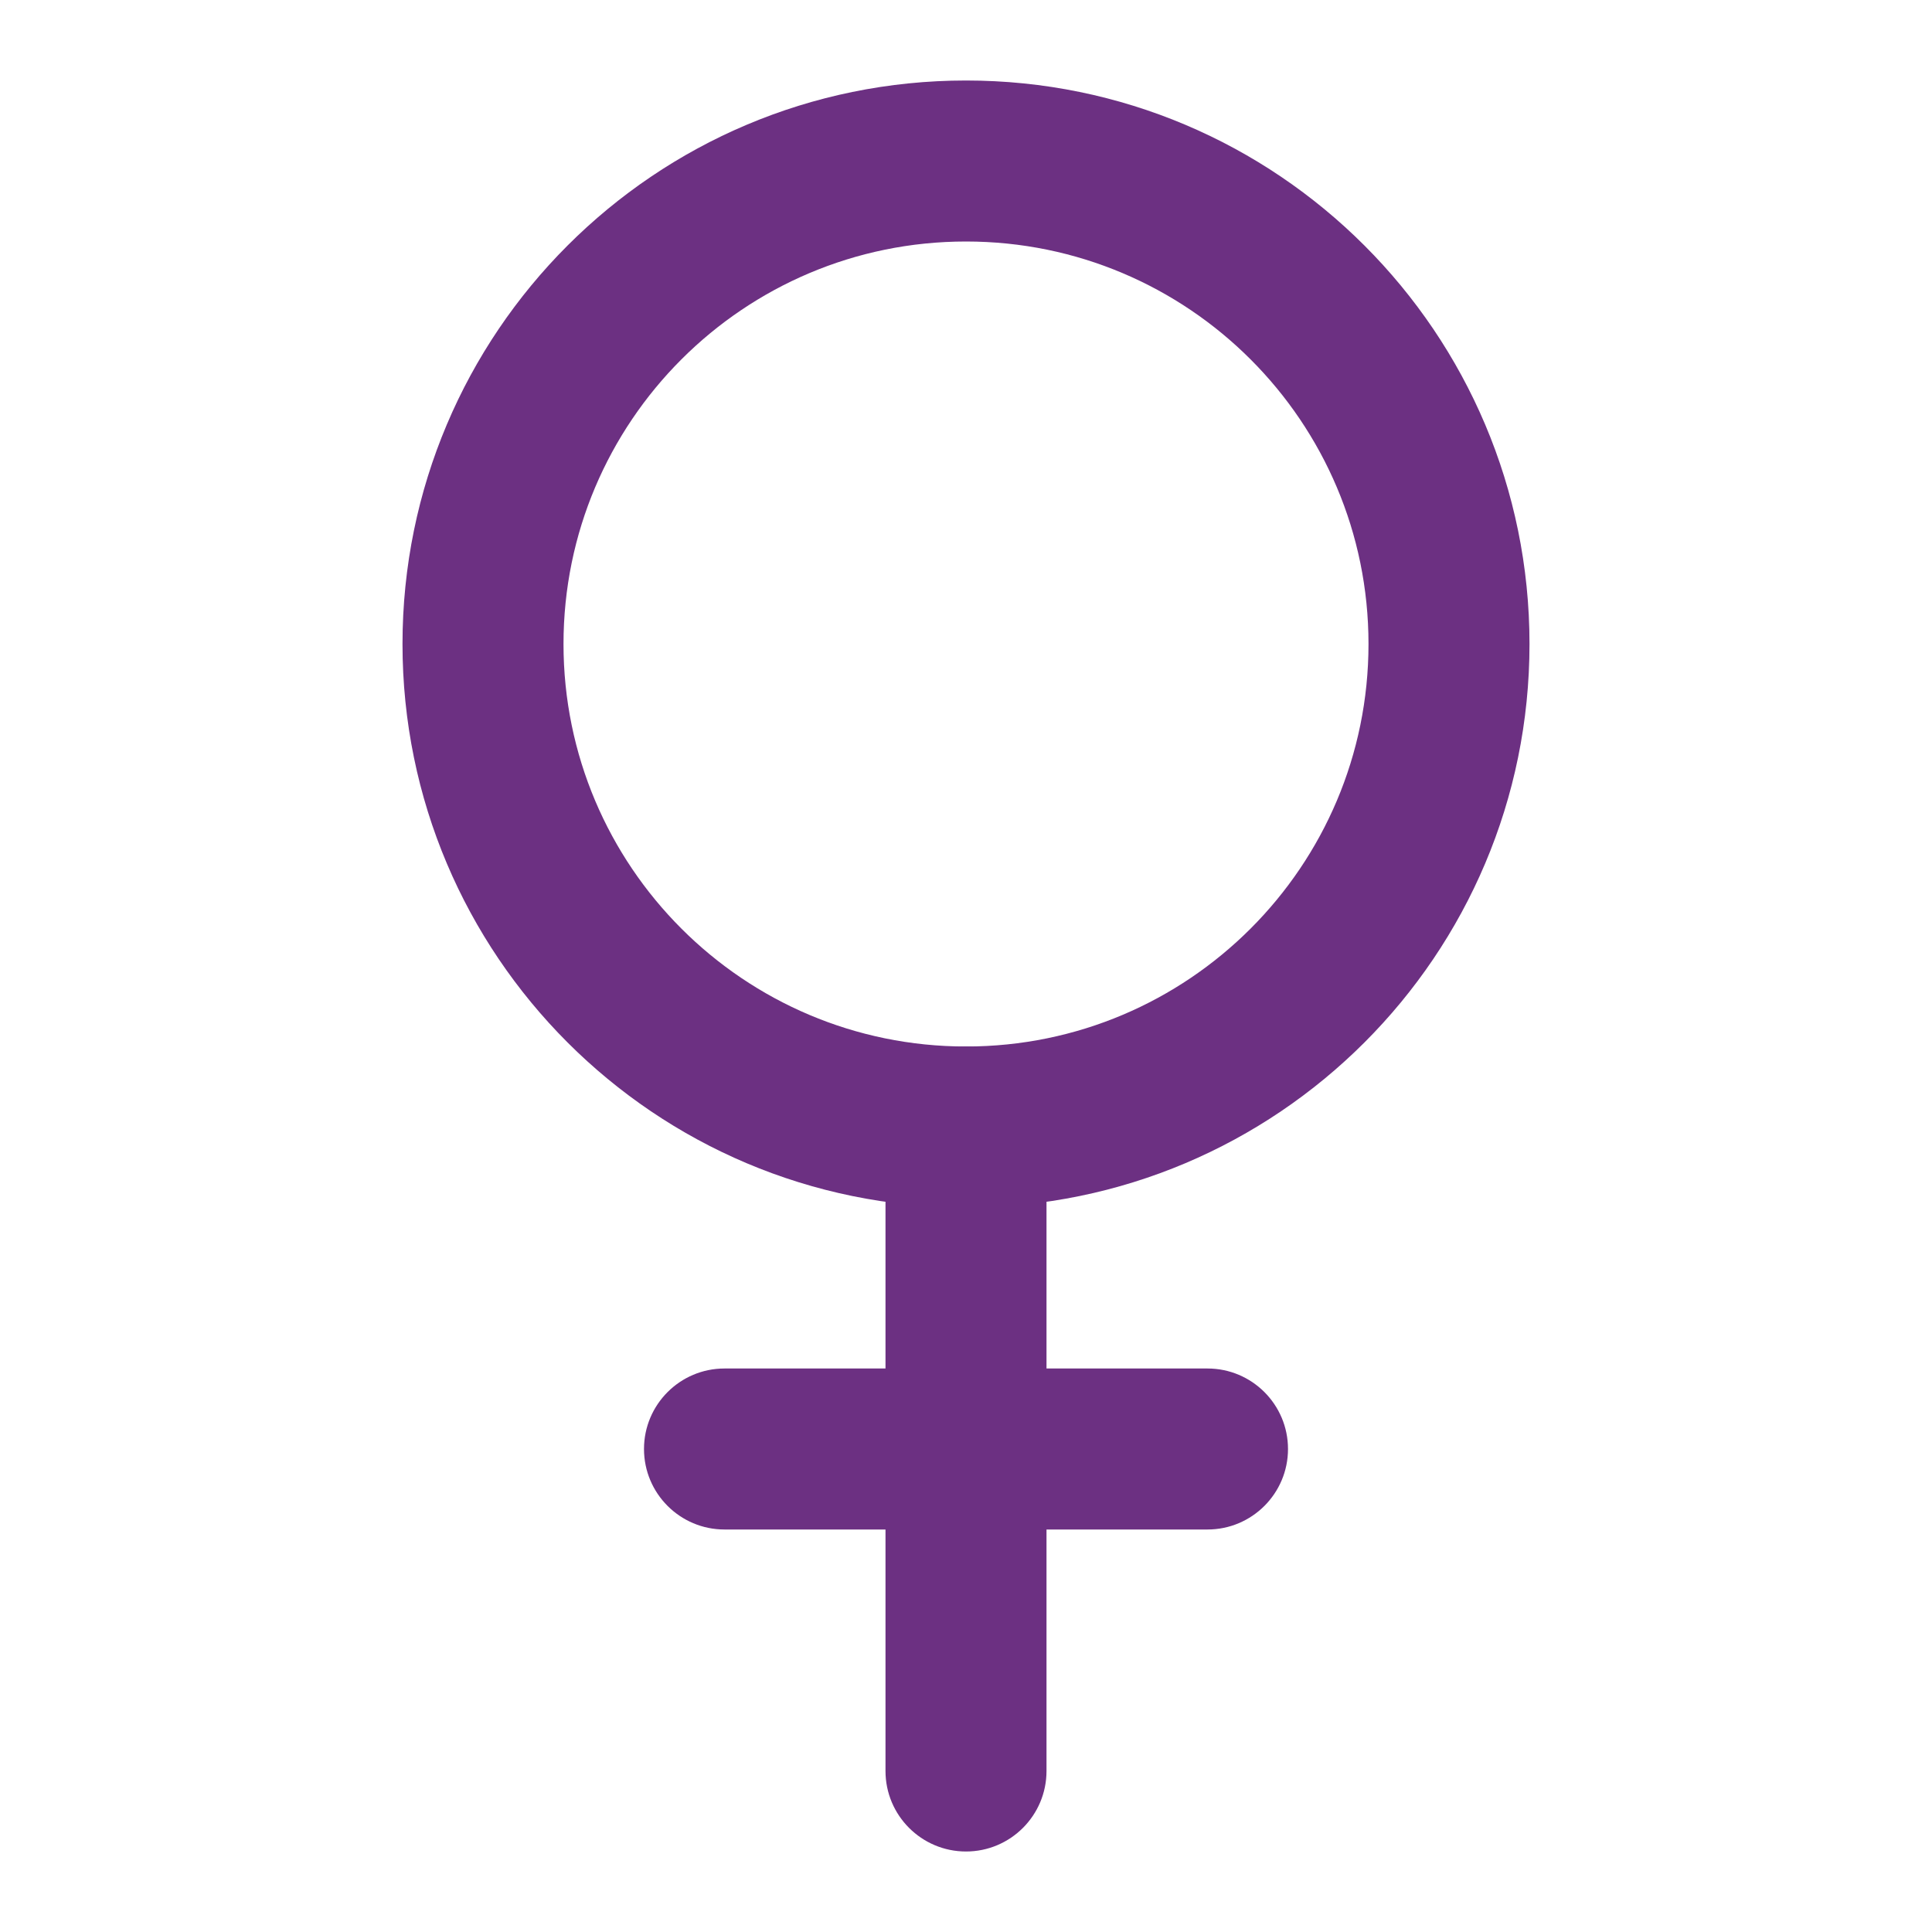 <svg width="24" height="24" viewBox="0 0 24 24" fill="none" xmlns="http://www.w3.org/2000/svg">
<path fill-rule="evenodd" clip-rule="evenodd" d="M12 3C9.239 3 7 5.239 7 8C7 10.761 9.239 13 12 13C14.761 13 17 10.761 17 8C17 5.239 14.761 3 12 3ZM5 8C5 4.134 8.134 1 12 1C15.866 1 19 4.134 19 8C19 11.866 15.866 15 12 15C8.134 15 5 11.866 5 8Z" fill="#6C3082"/>
<path fill-rule="evenodd" clip-rule="evenodd" d="M12 13C12.552 13 13 13.448 13 14V22C13 22.552 12.552 23 12 23C11.448 23 11 22.552 11 22V14C11 13.448 11.448 13 12 13Z" fill="#6C3082"/>
<path fill-rule="evenodd" clip-rule="evenodd" d="M8 18C8 17.448 8.448 17 9 17H15C15.552 17 16 17.448 16 18C16 18.552 15.552 19 15 19H9C8.448 19 8 18.552 8 18Z" fill="#6C3082"/>
</svg>
